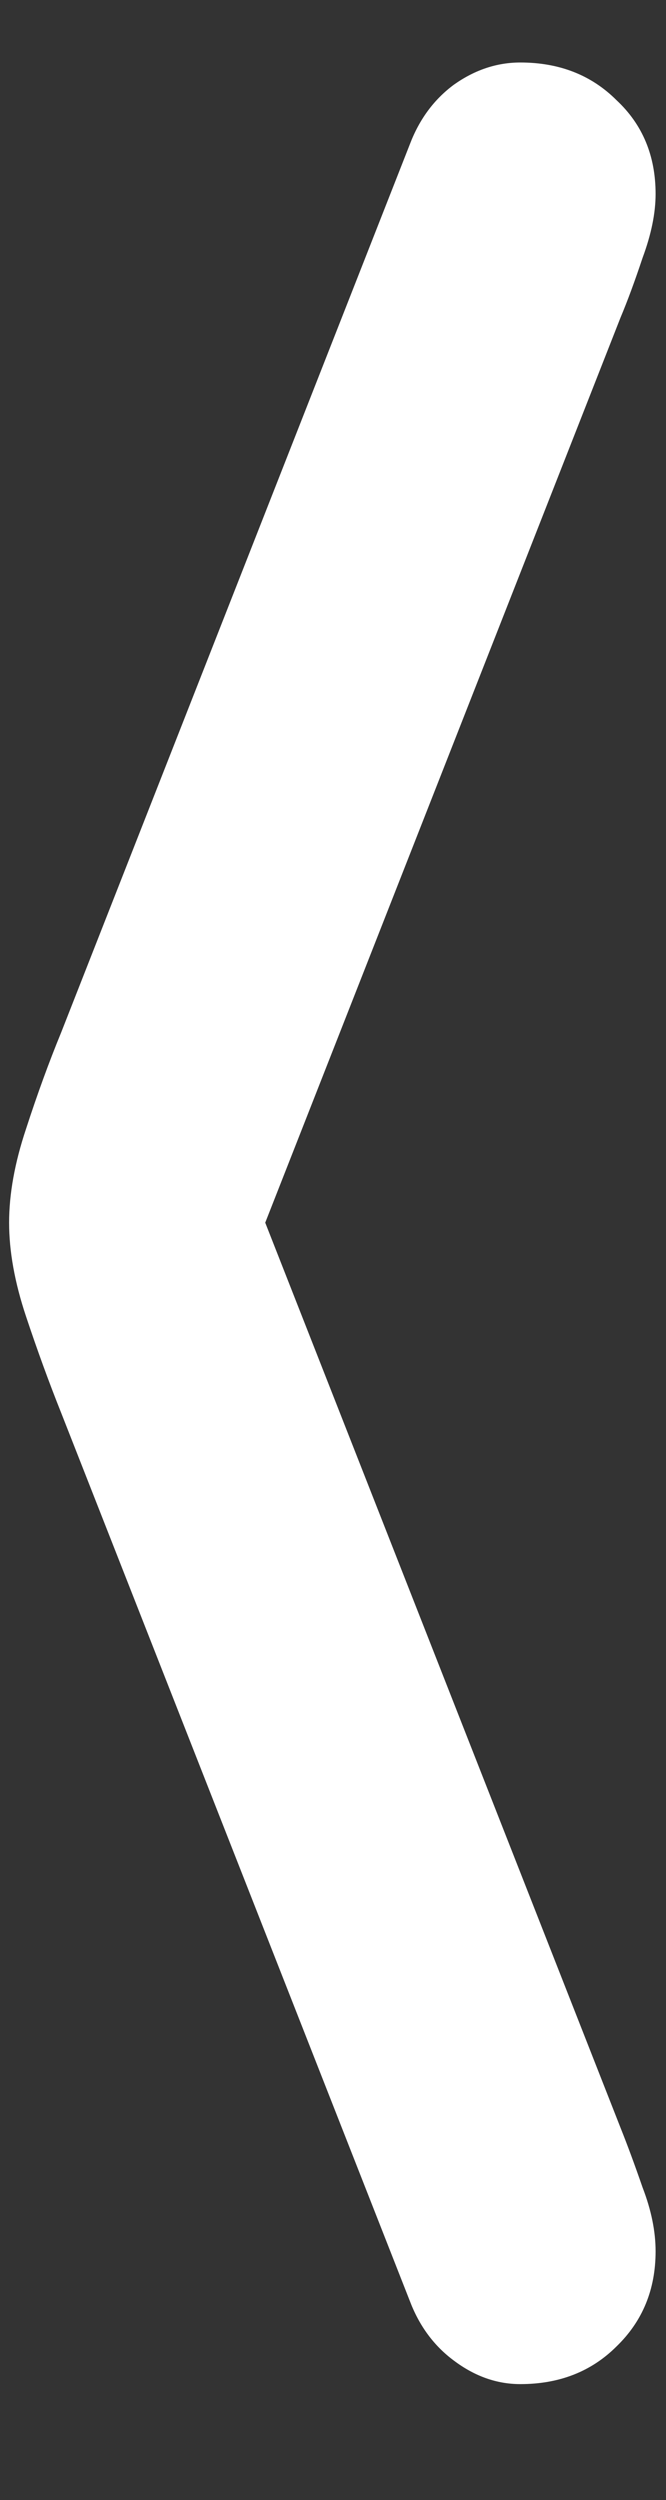 <?xml version="1.0" encoding="UTF-8"?>
<svg xmlns="http://www.w3.org/2000/svg" xmlns:xlink="http://www.w3.org/1999/xlink" width="24" height="90" viewBox="0 0 24 90" version="1.1">
<rect x="0" y="0" width="24" height="90" fill="#333333" stroke="none"/>
<g id="surface1">
<path style=" stroke:none;fill-rule:nonzero;fill:rgb(100%,100%,100%);fill-opacity:1;" d="M 14.766 82.828 C 15.109 83.734 15.641 84.453 16.359 84.984 C 17.109 85.547 17.906 85.828 18.75 85.828 C 20.156 85.828 21.312 85.375 22.219 84.469 C 23.156 83.562 23.625 82.422 23.625 81.047 C 23.625 80.328 23.469 79.562 23.156 78.75 C 22.875 77.938 22.609 77.219 22.359 76.594 L 8.25 40.688 L 8.25 47.344 L 22.359 11.438 C 22.609 10.844 22.875 10.125 23.156 9.281 C 23.469 8.438 23.625 7.672 23.625 6.984 C 23.625 5.609 23.156 4.484 22.219 3.609 C 21.312 2.703 20.156 2.25 18.75 2.25 C 17.906 2.25 17.109 2.516 16.359 3.047 C 15.641 3.578 15.109 4.297 14.766 5.203 L 2.203 37.172 C 1.766 38.234 1.344 39.391 0.938 40.641 C 0.531 41.859 0.328 42.984 0.328 44.016 C 0.328 45.047 0.531 46.172 0.938 47.391 C 1.344 48.609 1.766 49.766 2.203 50.859 Z M 14.766 82.828 "/>
</g>
</svg>

